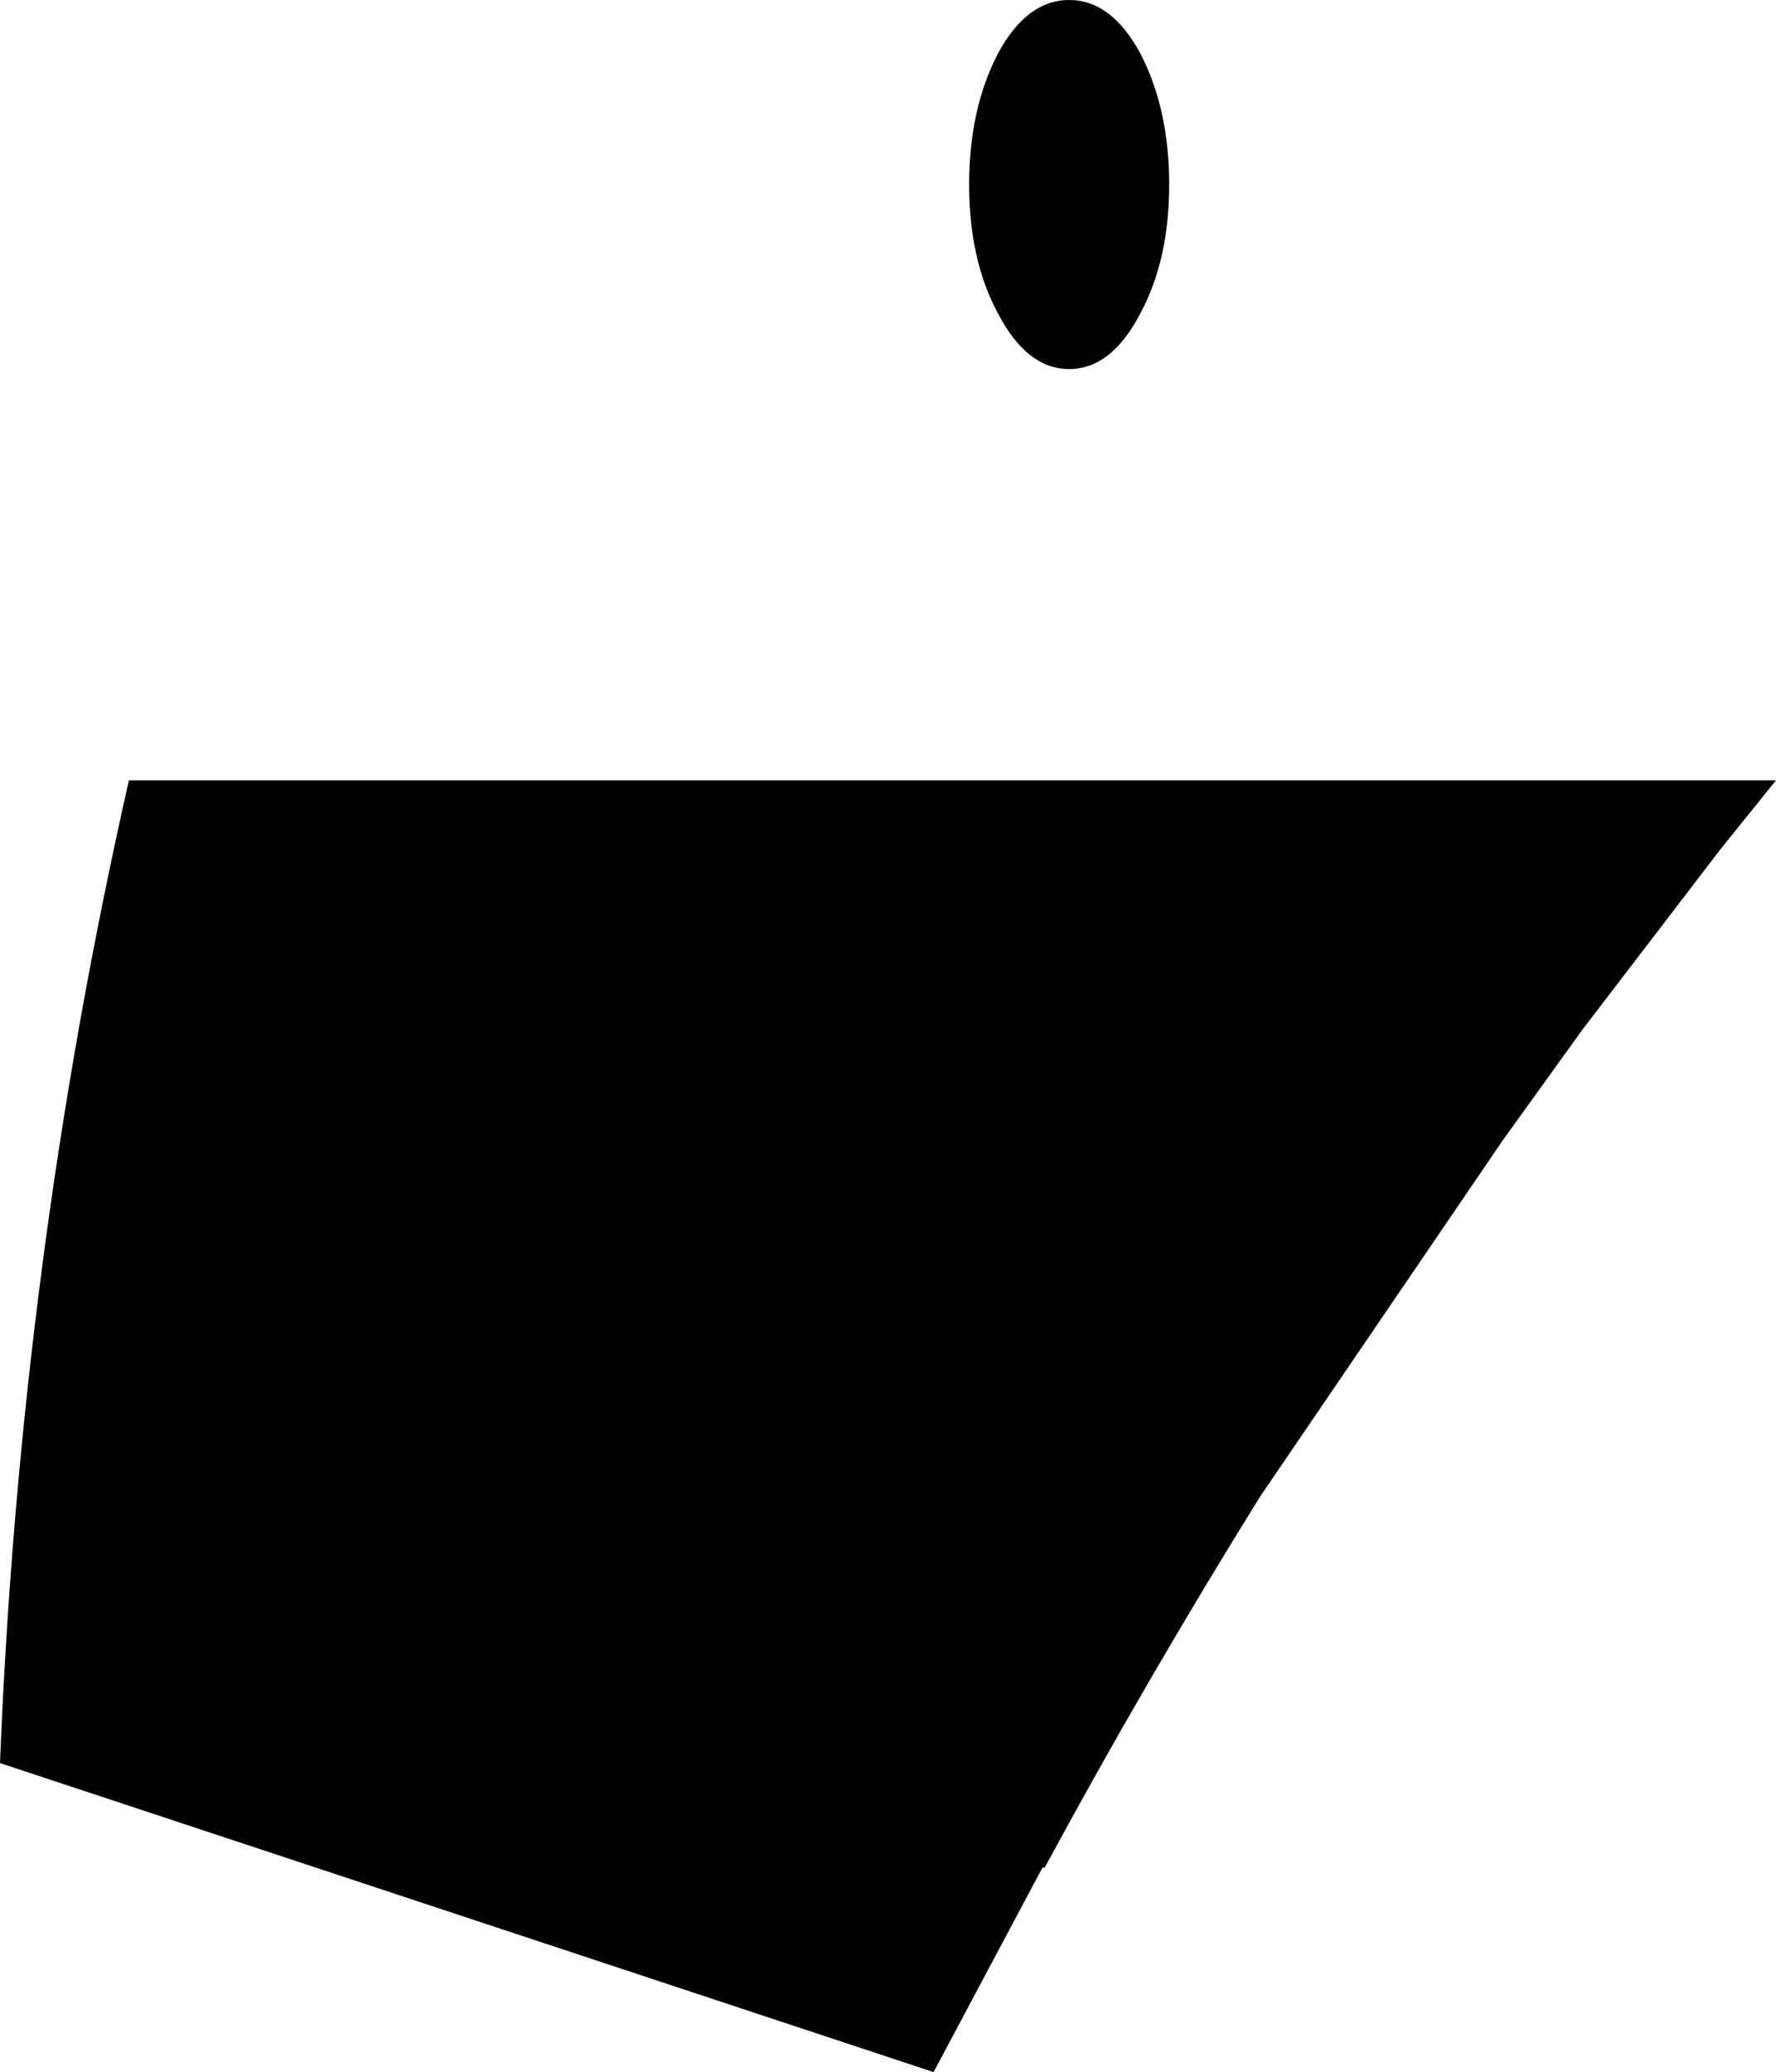<?xml version="1.0" encoding="UTF-8" standalone="no"?>
<svg xmlns:xlink="http://www.w3.org/1999/xlink" height="46.6px" width="39.95px" xmlns="http://www.w3.org/2000/svg">
  <g transform="matrix(1.0, 0.0, 0.0, 1.0, -343.85, -303.8)">
    <path d="M369.5 305.0 Q370.15 306.25 370.15 307.95 370.15 309.65 369.5 310.85 368.85 312.1 367.9 312.1 366.95 312.1 366.3 310.85 365.65 309.65 365.65 307.95 365.65 306.25 366.3 305.0 366.95 303.8 367.9 303.8 368.85 303.8 369.5 305.0 M382.55 322.9 L379.45 326.95 377.65 329.45 372.2 337.45 Q369.65 341.55 367.35 345.8 L367.3 345.8 364.85 350.4 343.85 343.45 Q344.3 332.15 346.75 321.35 L383.8 321.35 382.55 322.9" fill="#000000" fill-rule="evenodd" stroke="none"/>
  </g>
</svg>
